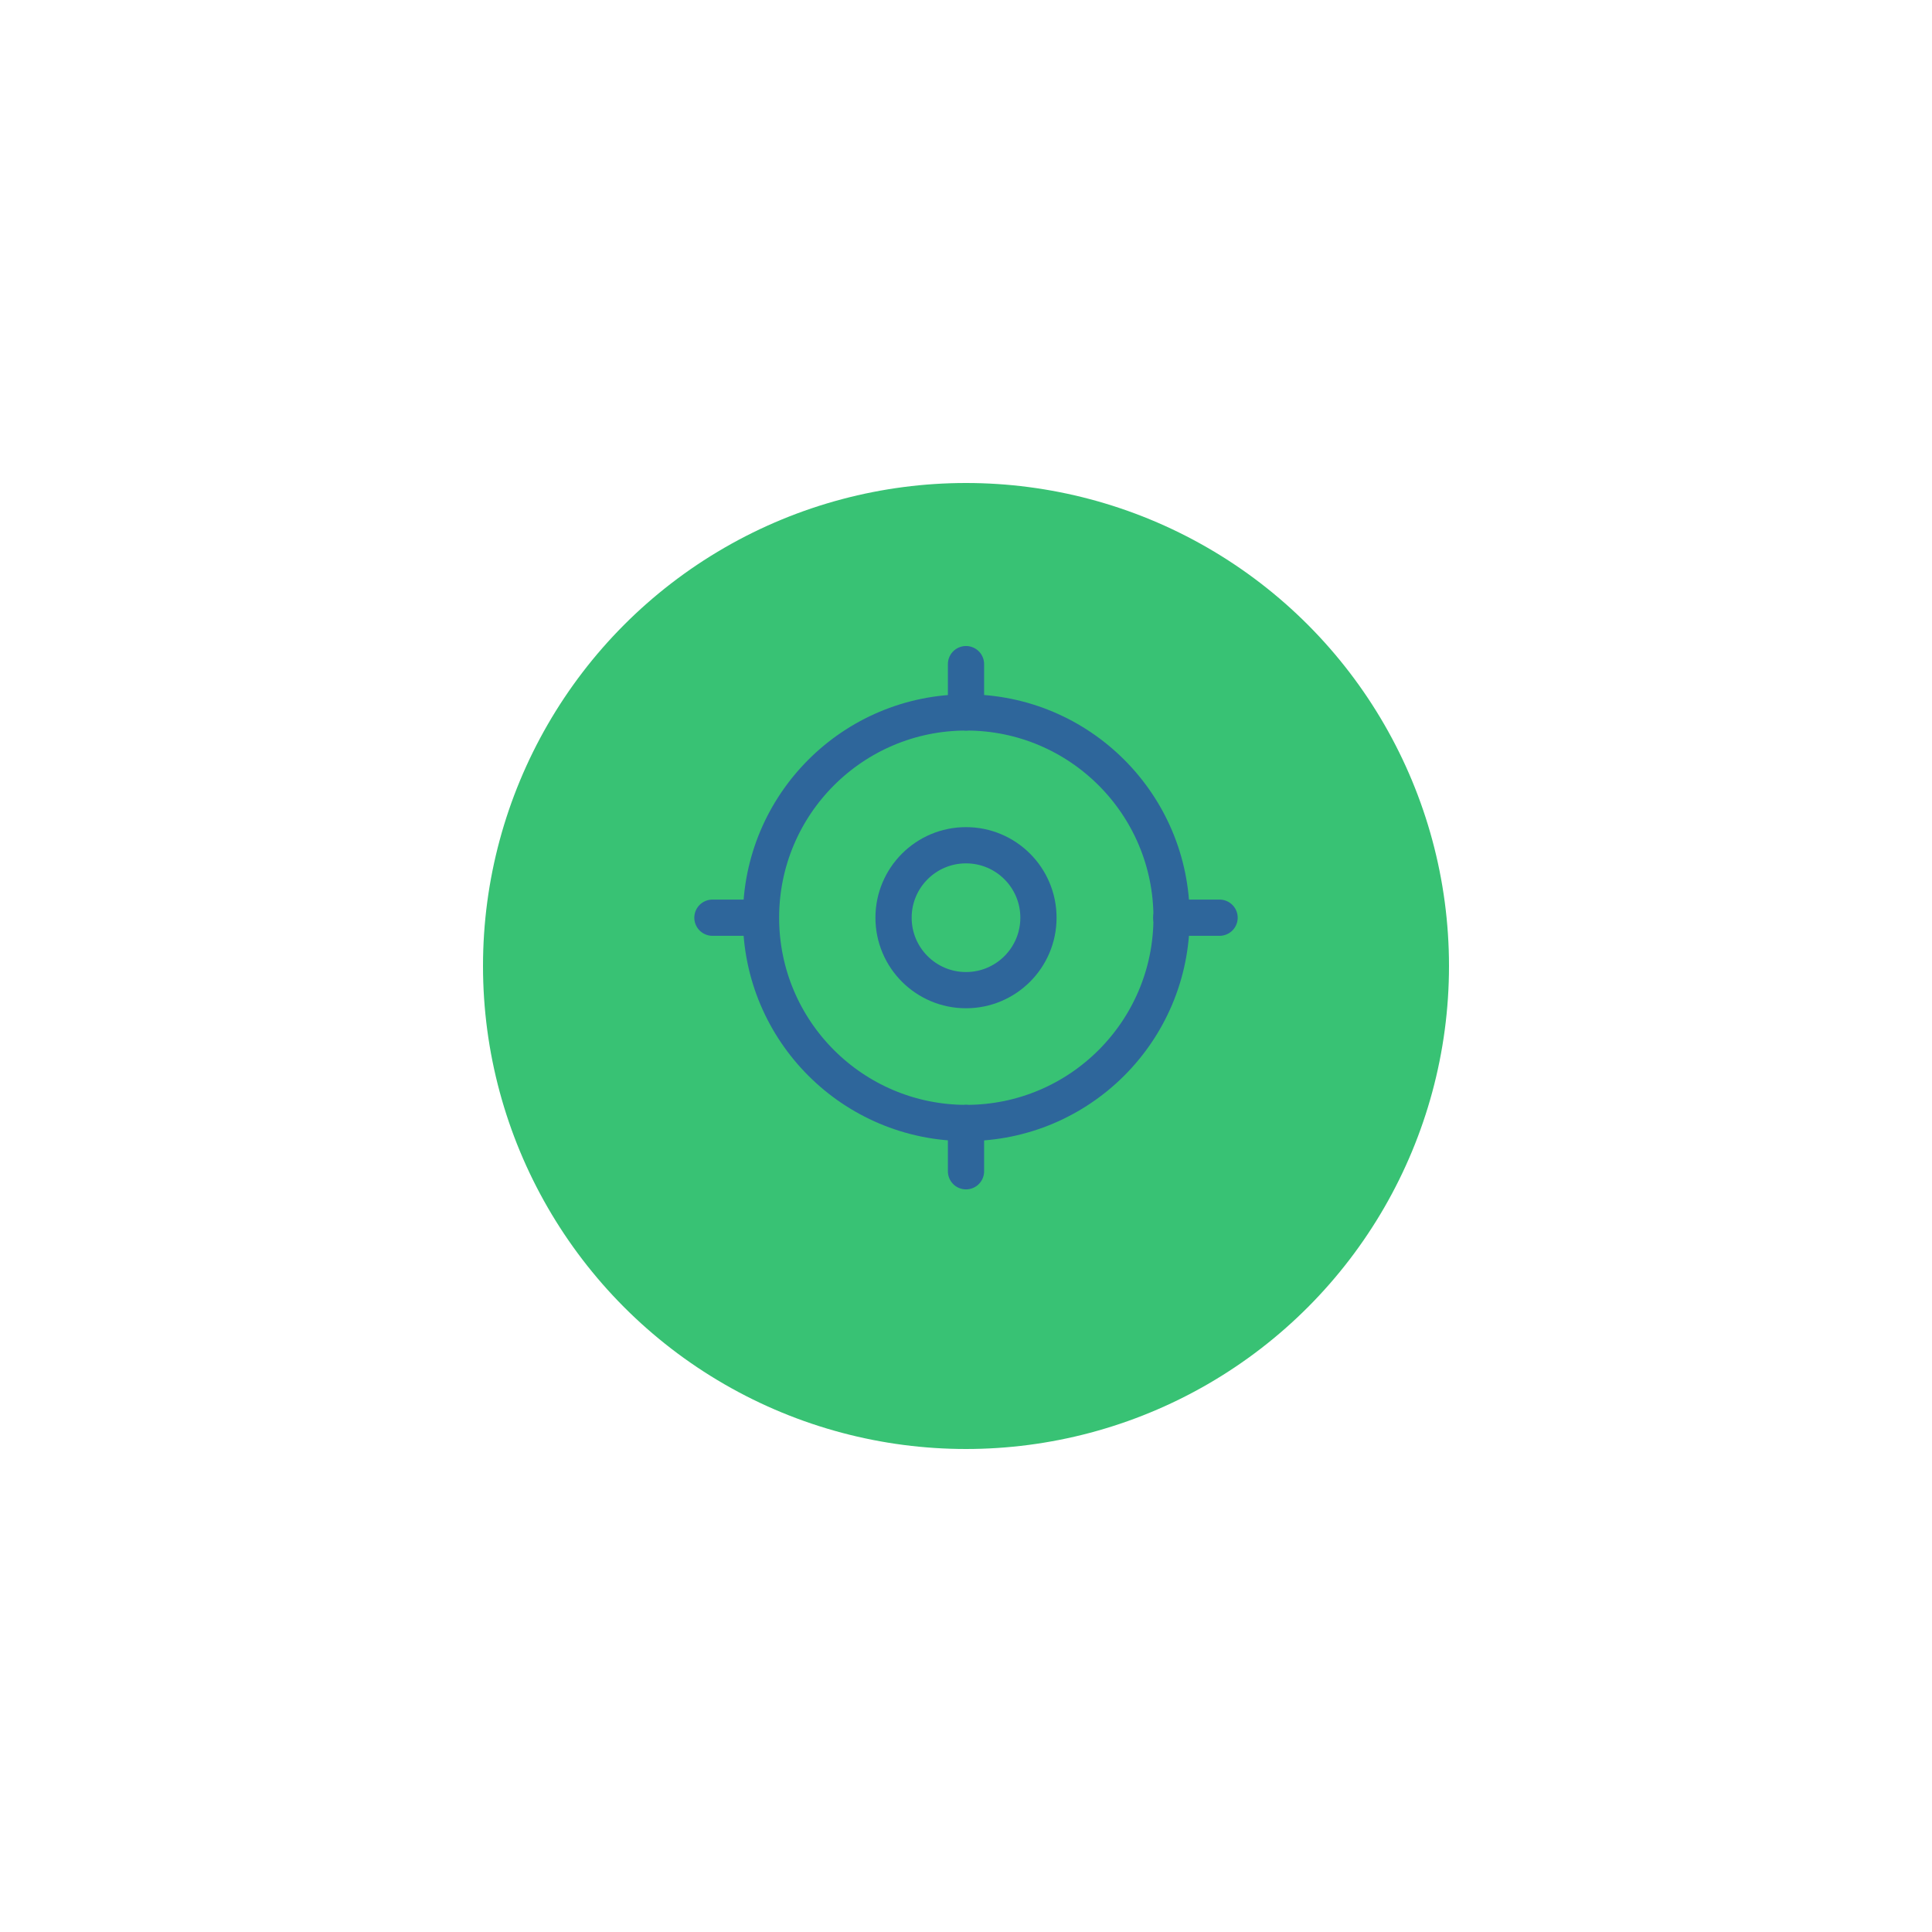 <svg width="80" height="80" viewBox="0 0 80 80" fill="none" xmlns="http://www.w3.org/2000/svg">
<g filter="url(#filter0_d_2410_2790)">
<circle cx="40" cy="38" r="20" fill="#38C274"/>
</g>
<path d="M48.512 38C48.512 42.694 44.706 46.5 40.012 46.5C35.317 46.5 31.512 42.694 31.512 38C31.512 33.306 35.317 29.5 40.012 29.5C44.706 29.5 48.512 33.306 48.512 38Z" stroke="#2E669B" stroke-width="1.5"/>
<path d="M50.5 38H48.5" stroke="#2E669B" stroke-width="1.5" stroke-linecap="round" stroke-linejoin="round"/>
<path d="M31.5 38H29.5" stroke="#2E669B" stroke-width="1.5" stroke-linecap="round" stroke-linejoin="round"/>
<path d="M40 27.5V29.5" stroke="#2E669B" stroke-width="1.5" stroke-linecap="round" stroke-linejoin="round"/>
<path d="M40 46.5V48.5" stroke="#2E669B" stroke-width="1.5" stroke-linecap="round" stroke-linejoin="round"/>
<path d="M43 38C43 39.657 41.657 41 40 41C38.343 41 37 39.657 37 38C37 36.343 38.343 35 40 35C41.657 35 43 36.343 43 38Z" stroke="#2E669B" stroke-width="1.5"/>
<defs>
<filter id="filter0_d_2410_2790" x="0" y="0" width="80" height="80" filterUnits="userSpaceOnUse" color-interpolation-filters="sRGB">
<feFlood flood-opacity="0" result="BackgroundImageFix"/>
<feColorMatrix in="SourceAlpha" type="matrix" values="0 0 0 0 0 0 0 0 0 0 0 0 0 0 0 0 0 0 127 0" result="hardAlpha"/>
<feOffset dy="2"/>
<feGaussianBlur stdDeviation="10"/>
<feComposite in2="hardAlpha" operator="out"/>
<feColorMatrix type="matrix" values="0 0 0 0 0 0 0 0 0 0 0 0 0 0 0 0 0 0 0.1 0"/>
<feBlend mode="normal" in2="BackgroundImageFix" result="effect1_dropShadow_2410_2790"/>
<feBlend mode="normal" in="SourceGraphic" in2="effect1_dropShadow_2410_2790" result="shape"/>
</filter>
</defs>
</svg>
